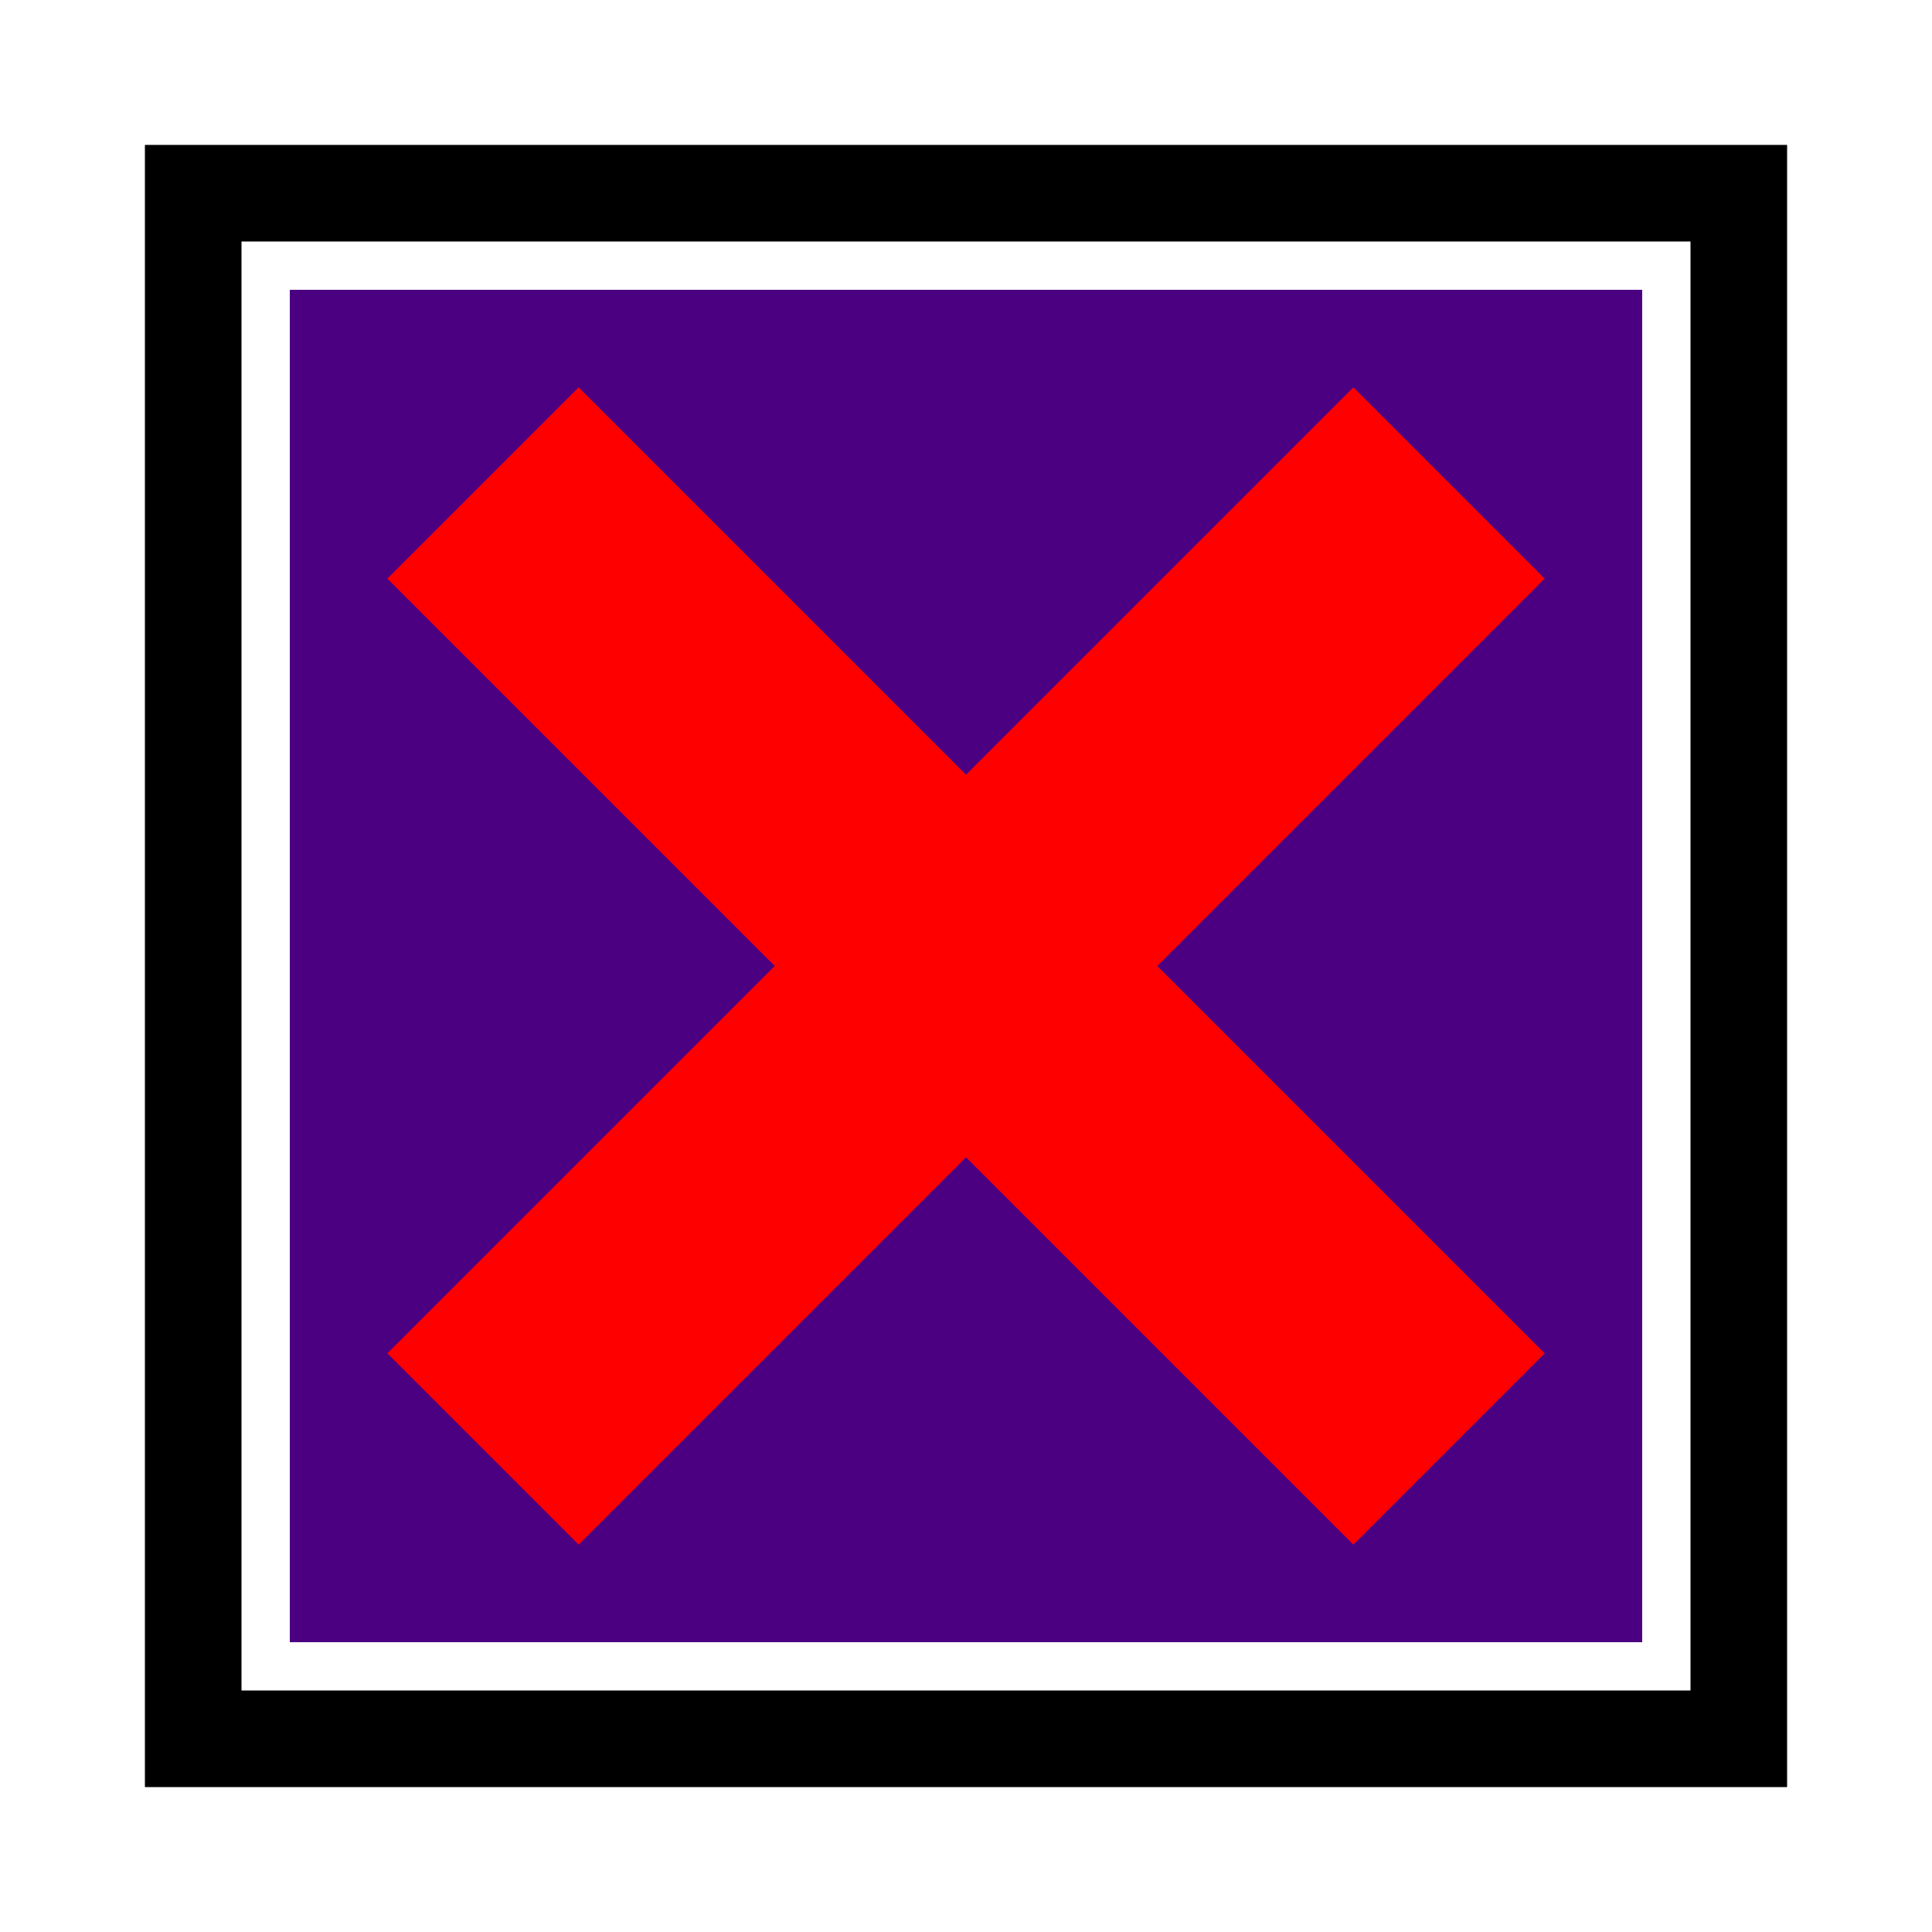 <svg xmlns="http://www.w3.org/2000/svg" width="100" height="100" viewBox="0 0 100 100">
   <rect x="10" y="10" width="80" height="80" fill="none" stroke="black" stroke-width="5"/>
   <rect x="15" y="15" width="70" height="70" fill="#4B0082"/>
   <path d="M25,25 L75,75" fill="none" stroke="#FF0000" stroke-width="14"/>
   <path d="M75,25 L25,75" fill="none" stroke="#FF0000" stroke-width="14"/>
</svg>